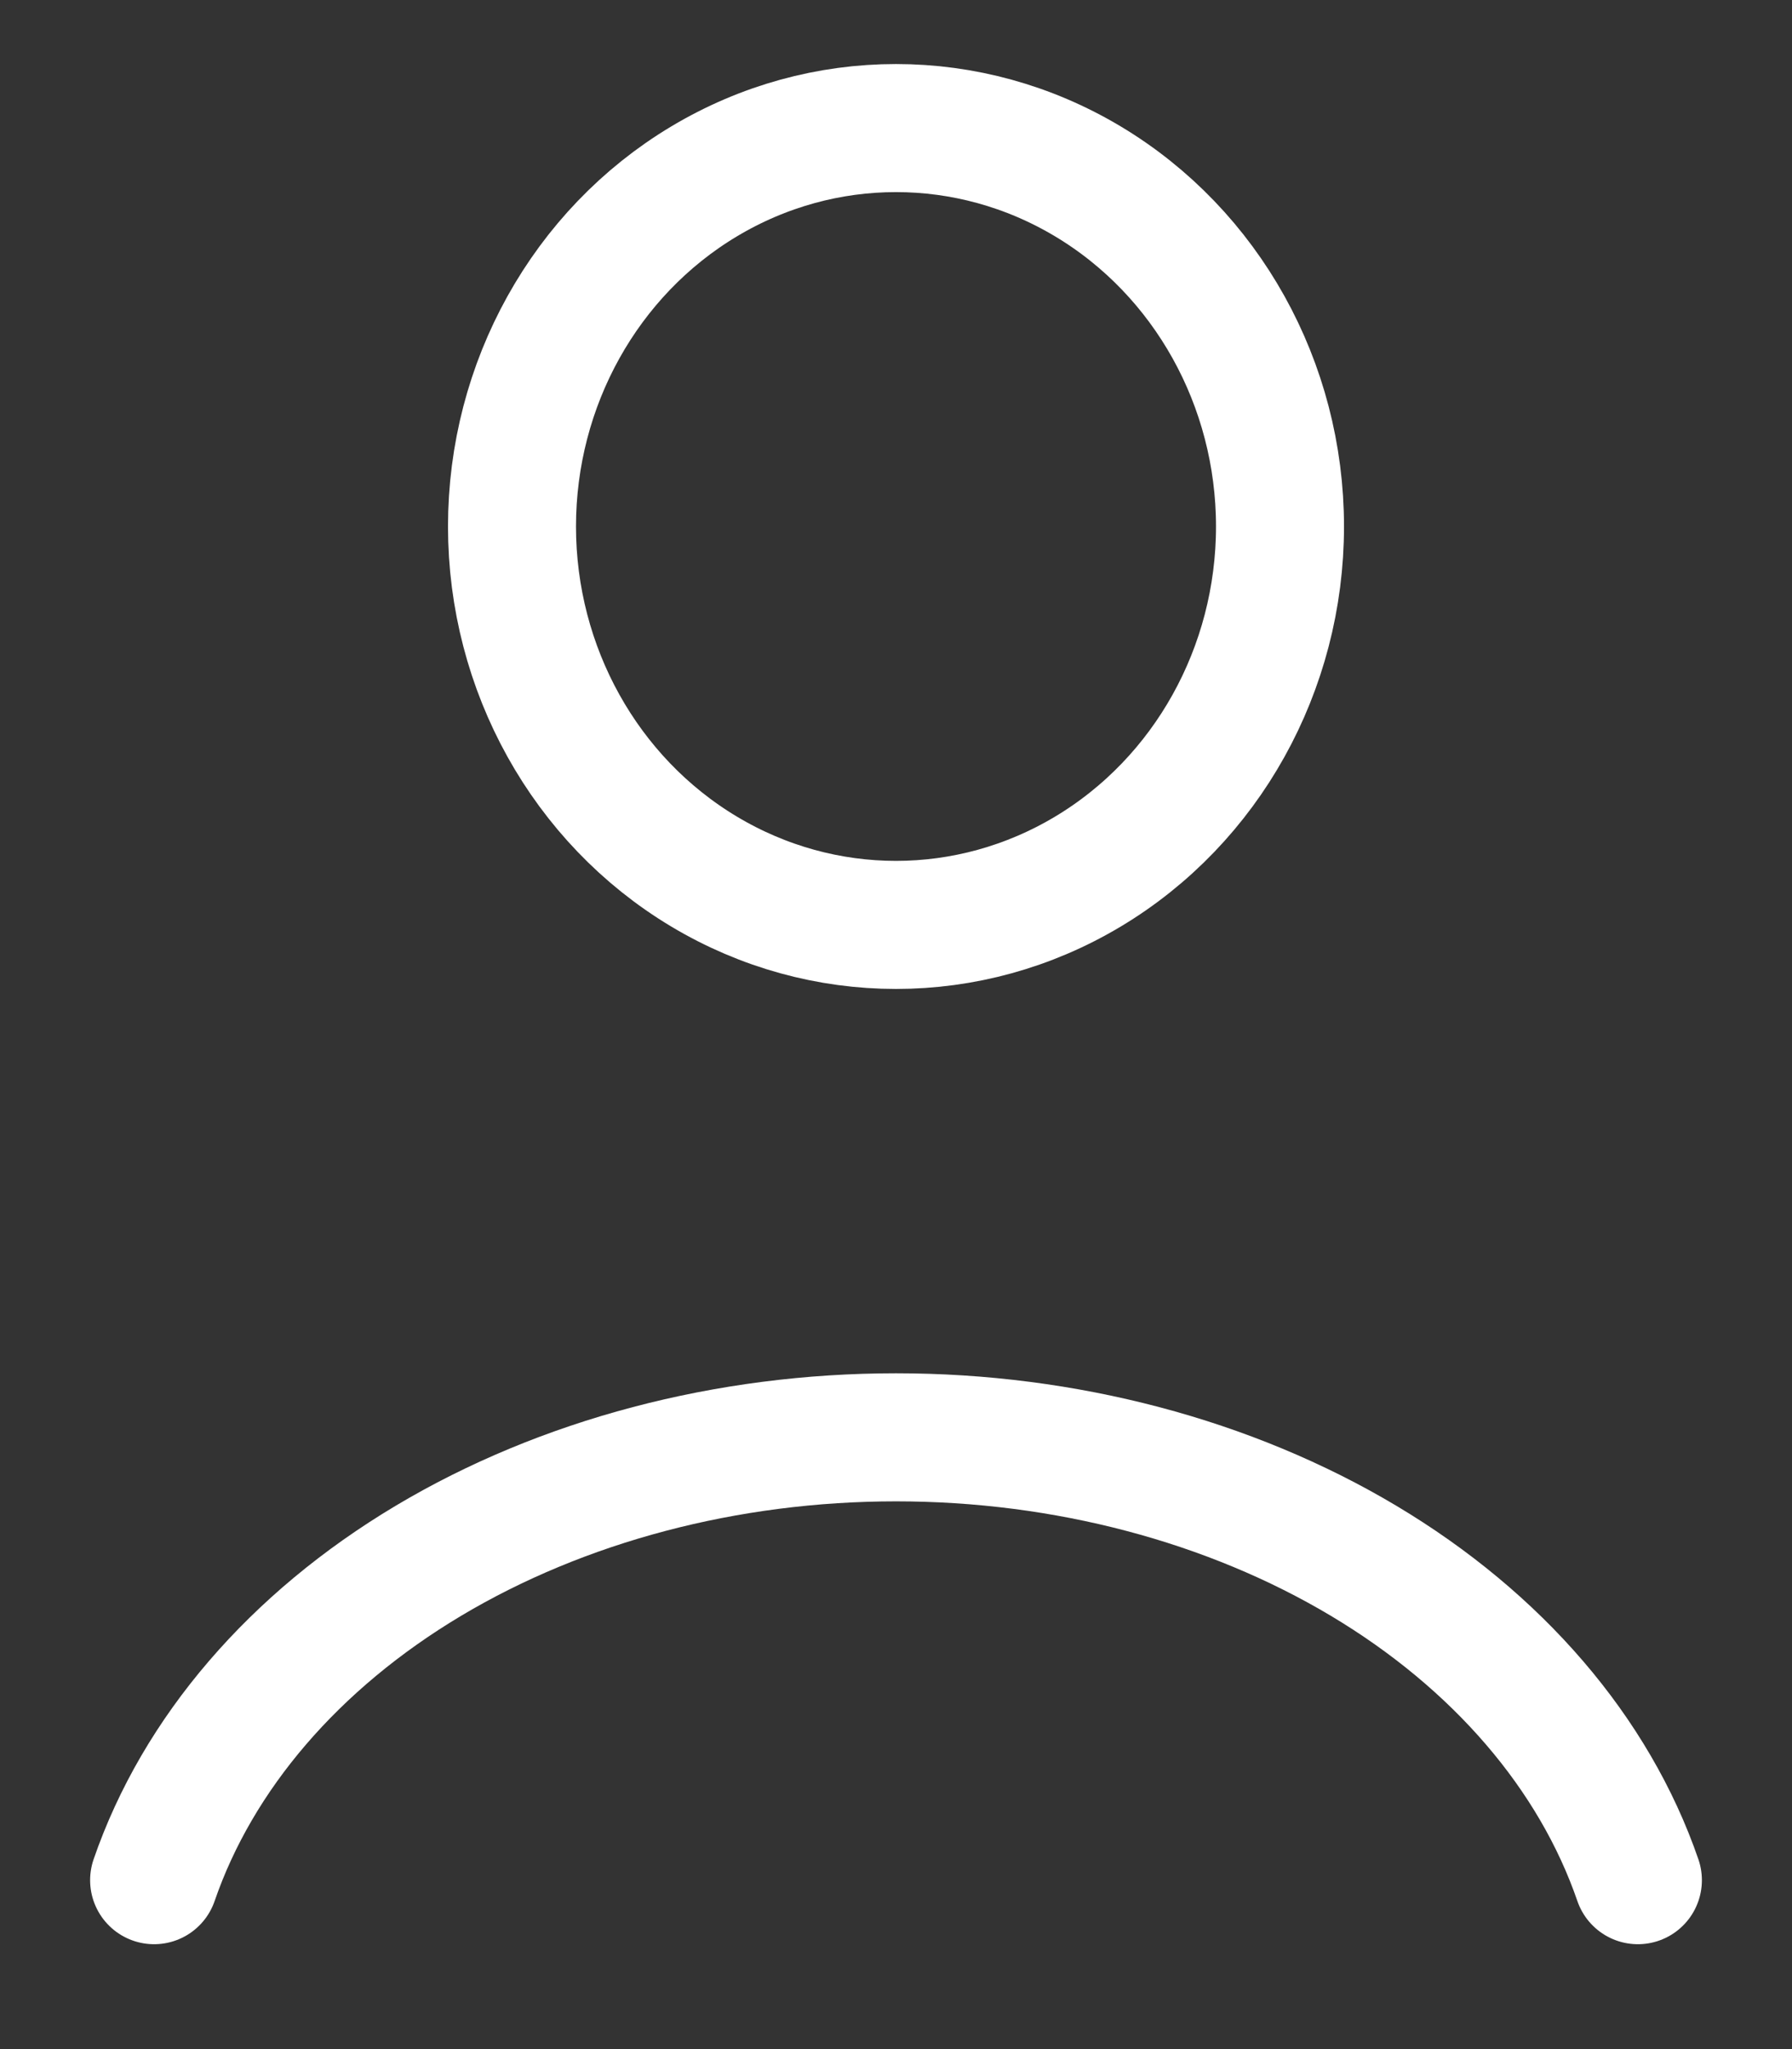<svg width="14" height="16" viewBox="0 0 14 16" fill="none" xmlns="http://www.w3.org/2000/svg">
<rect x="0" y="0" width="14" height="16" fill="#333333" stroke="none"/>
<path d="M12.796 14.681C12.454 13.689 11.7 12.812 10.653 12.187C9.605 11.562 8.321 11.223 7 11.223C5.679 11.223 4.395 11.562 3.347 12.187C2.3 12.812 1.546 13.689 1.204 14.681" stroke="white" stroke-linecap="round"/>
<ellipse cx="7" cy="4.111" rx="3" ry="3.111" stroke="white" stroke-linecap="round"/>
</svg>
